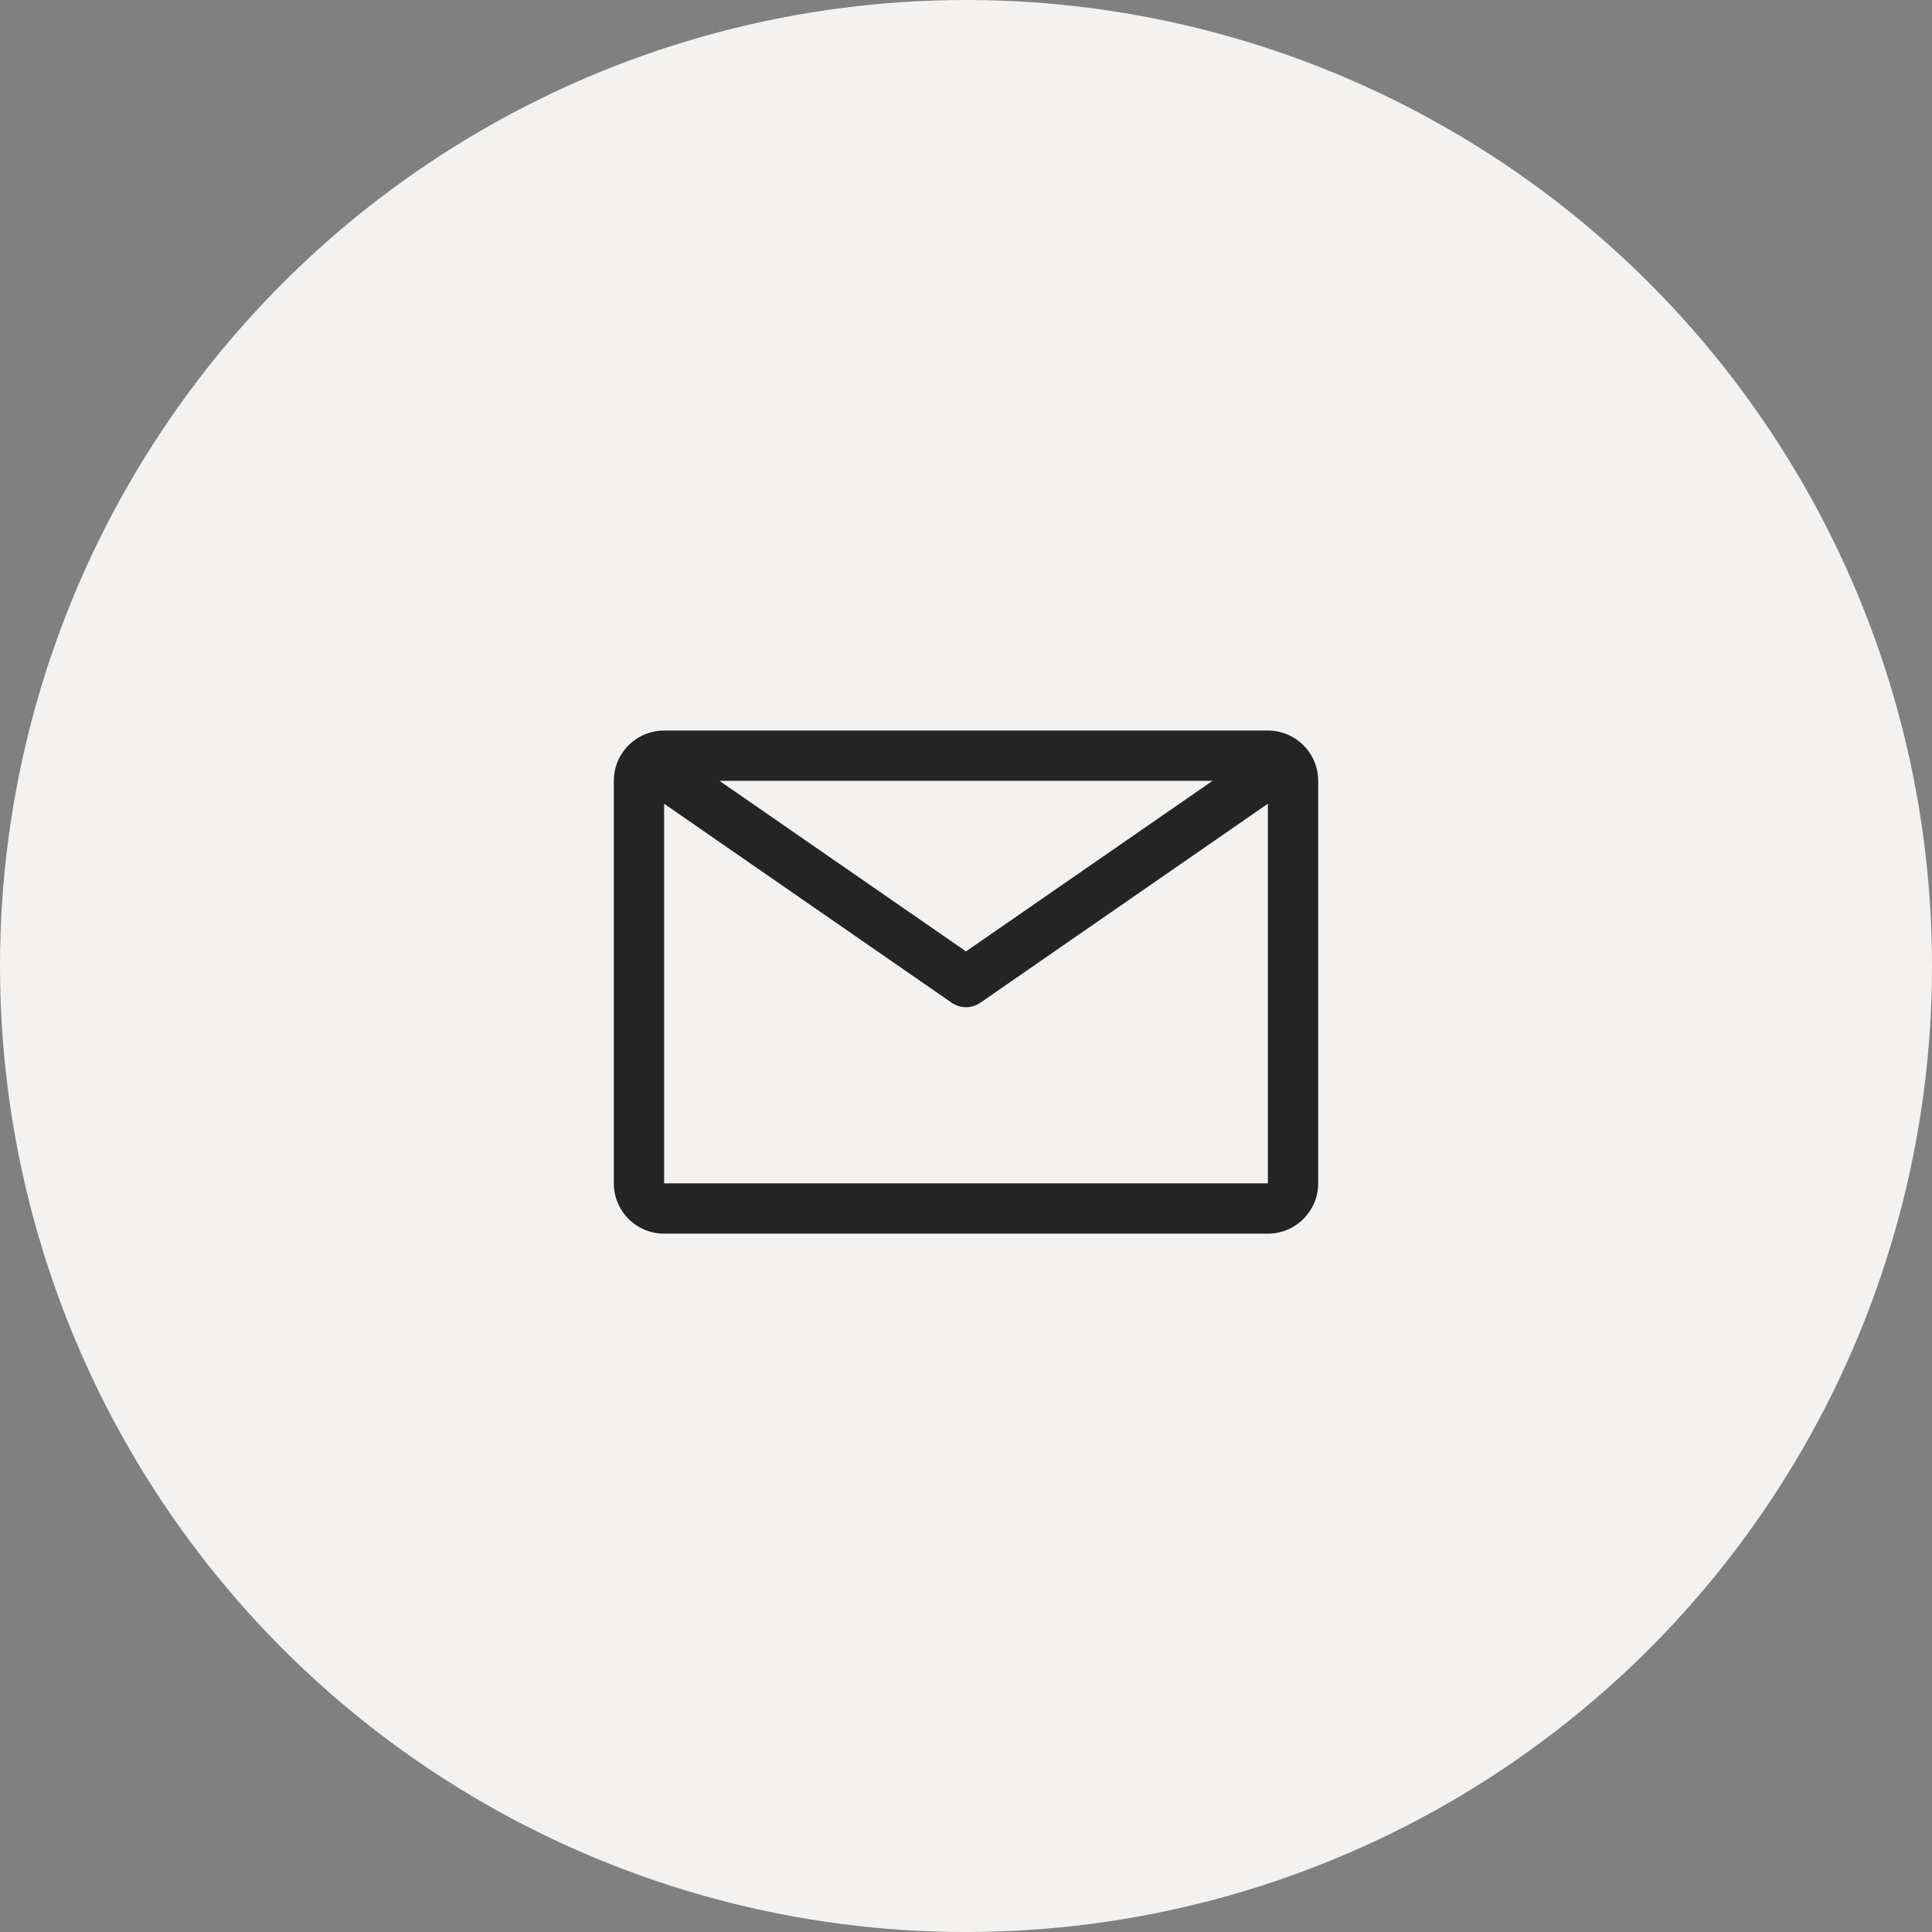 <svg width="48" height="48" viewBox="0 0 48 48" fill="none" xmlns="http://www.w3.org/2000/svg">
<rect x="0" y="0" width="48" height="48" fill="#808080" stroke="none"/>
<g id="Icons / calc circle">
<circle id="Ellipse 2" cx="24" cy="24" r="24" fill="#F4F2F0"/>
<g id="Icons / mail">
<path id="Vector" d="M31.5 18.15H16.5C16.169 18.15 15.851 18.282 15.616 18.516C15.382 18.75 15.25 19.068 15.25 19.4V29.4C15.25 29.731 15.382 30.049 15.616 30.284C15.851 30.518 16.169 30.65 16.5 30.65H31.5C31.831 30.65 32.15 30.518 32.384 30.284C32.618 30.049 32.75 29.731 32.75 29.4V19.4C32.75 19.068 32.618 18.75 32.384 18.516C32.15 18.282 31.831 18.15 31.5 18.15ZM30.125 19.4L24 23.637L17.875 19.4H30.125ZM16.5 29.4V19.969L23.643 24.912C23.748 24.985 23.872 25.024 24 25.024C24.128 25.024 24.252 24.985 24.357 24.912L31.5 19.968V29.4H16.5Z" fill="black" fill-opacity="0.85"/>
</g>
</g>
</svg>
